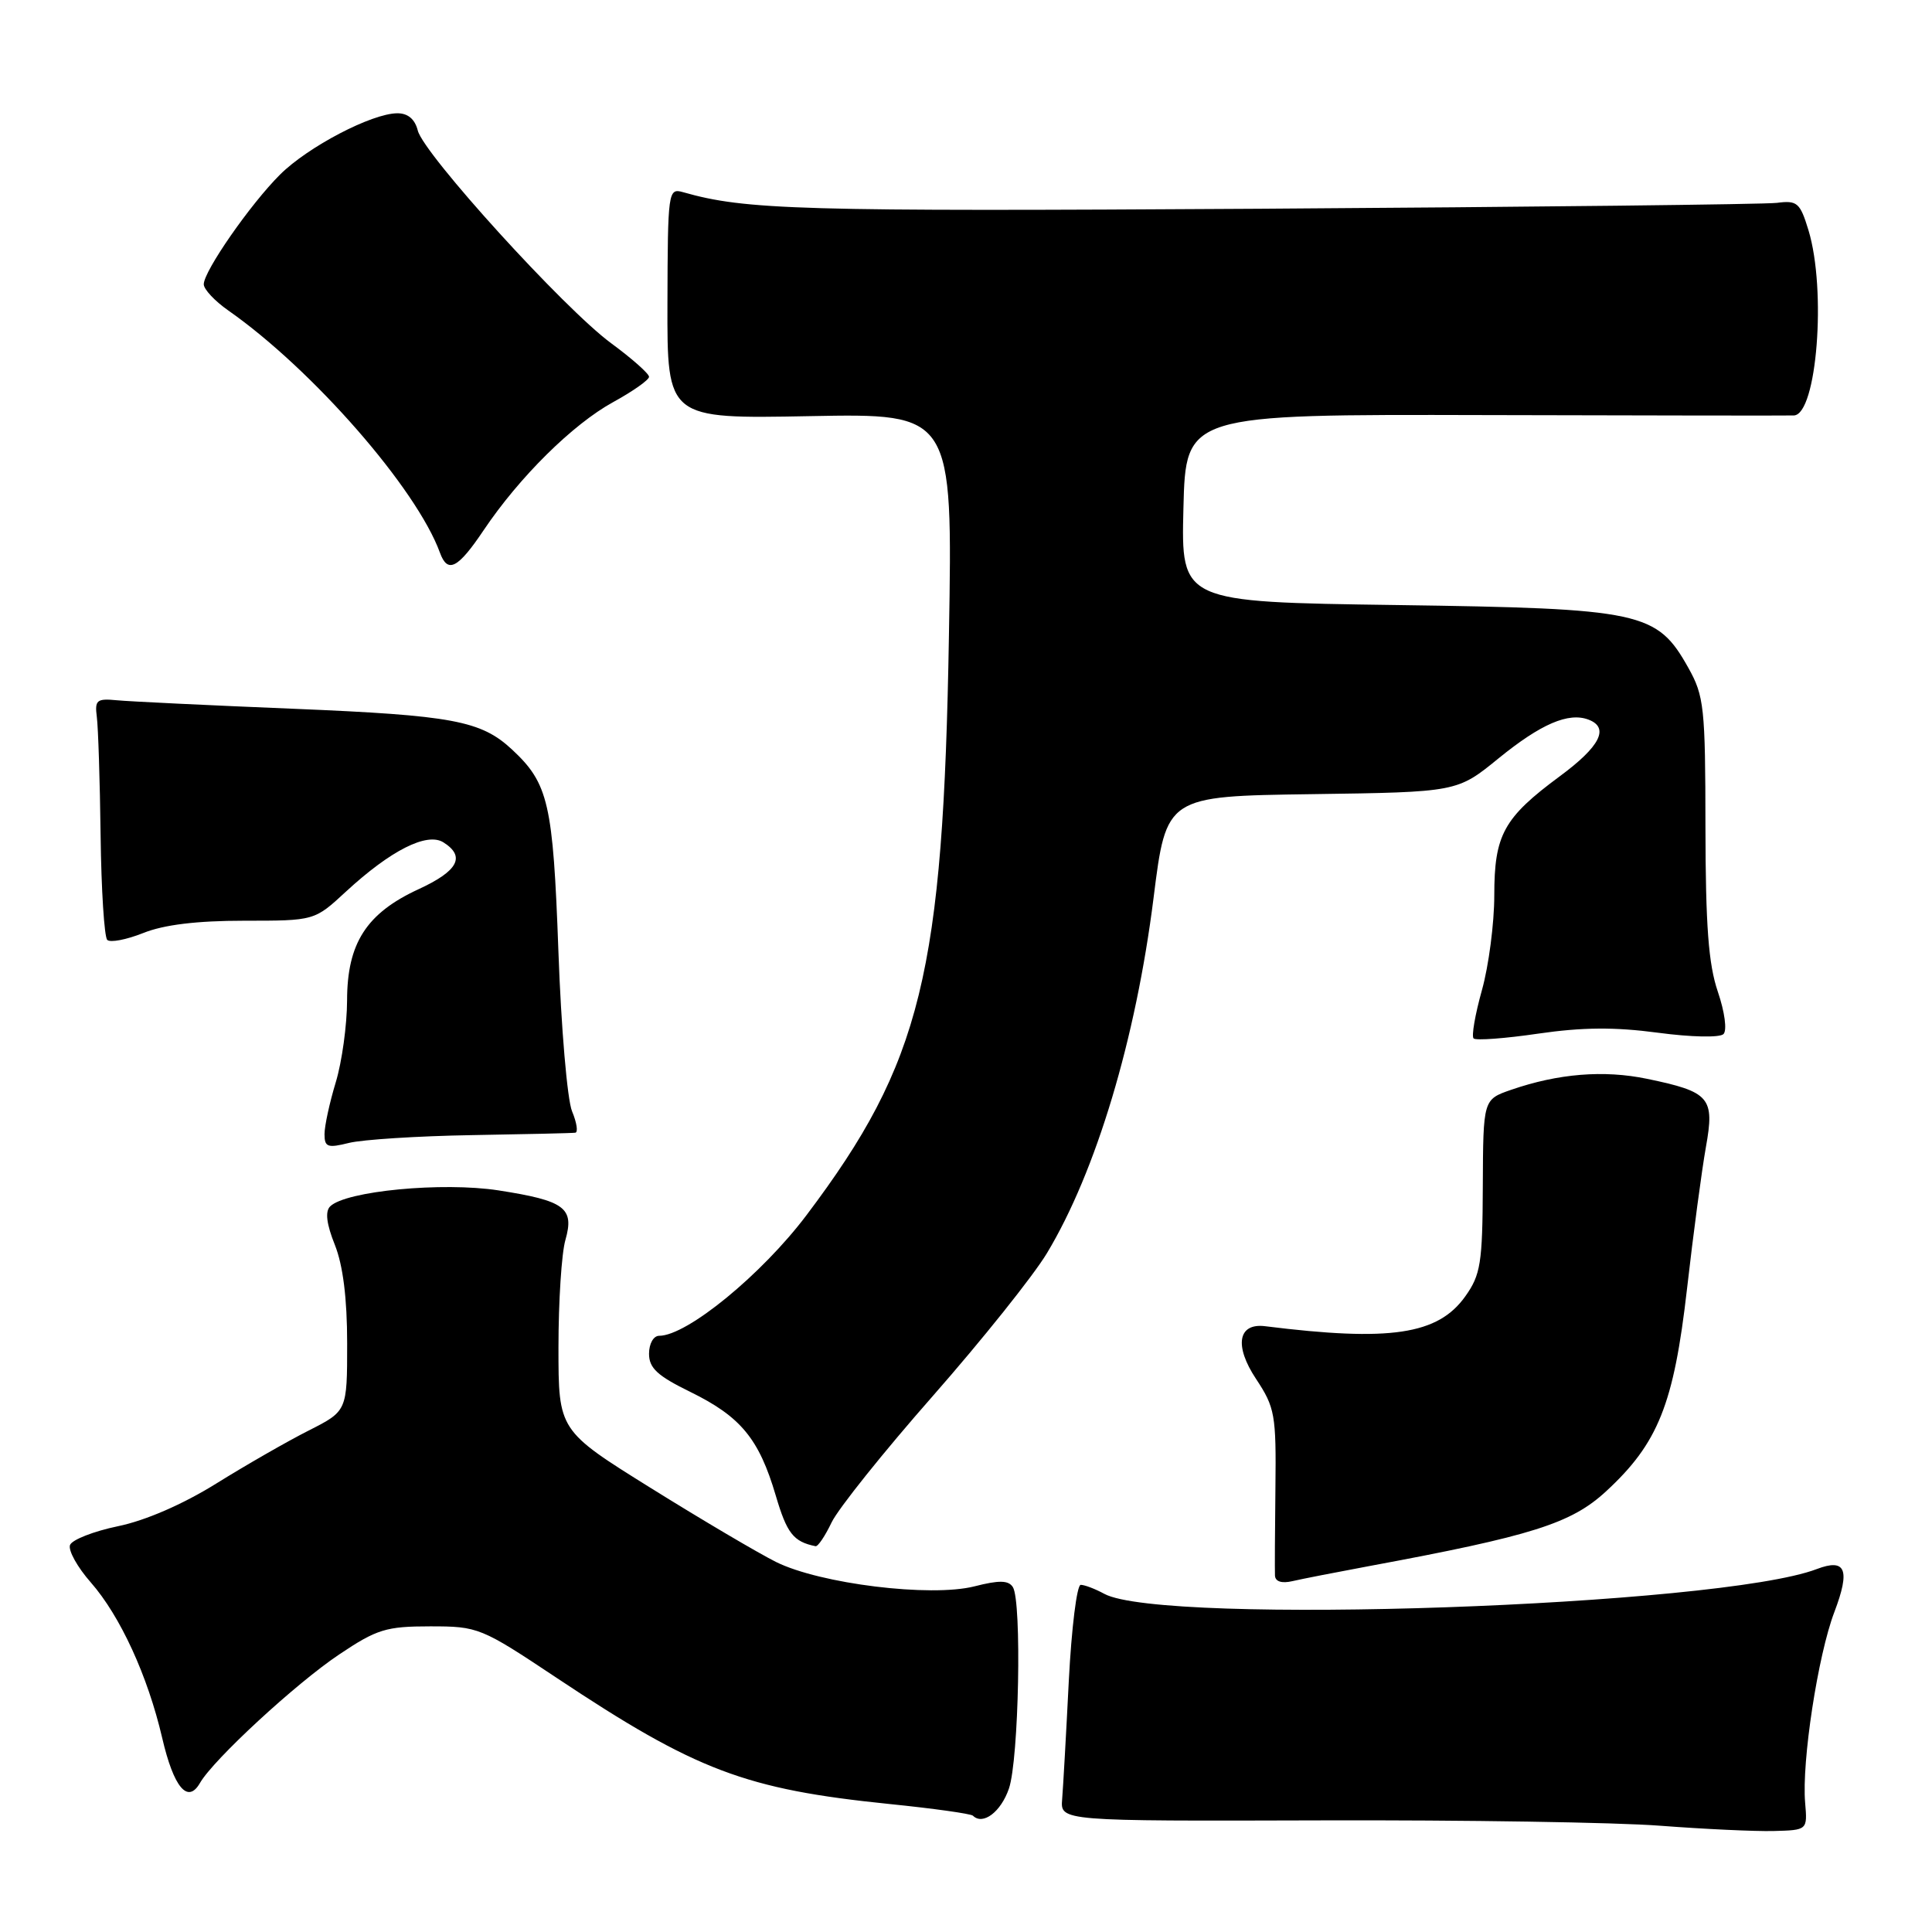 <?xml version="1.0" encoding="UTF-8" standalone="no"?>
<!DOCTYPE svg PUBLIC "-//W3C//DTD SVG 1.1//EN" "http://www.w3.org/Graphics/SVG/1.1/DTD/svg11.dtd" >
<svg xmlns="http://www.w3.org/2000/svg" xmlns:xlink="http://www.w3.org/1999/xlink" version="1.1" viewBox="0 0 256 256">
 <g >
 <path fill="currentColor"
d=" M 239.19 238.87 C 238.72 233.46 240.88 219.33 243.06 213.61 C 245.20 207.98 244.57 206.45 240.73 207.91 C 227.78 212.84 154.05 215.39 146.32 211.19 C 145.11 210.53 143.71 210.00 143.20 210.00 C 142.69 210.00 141.98 215.74 141.62 222.75 C 141.27 229.76 140.87 236.81 140.74 238.41 C 140.50 241.31 140.50 241.31 175.00 241.21 C 193.97 241.15 214.22 241.47 220.00 241.92 C 225.78 242.36 232.53 242.68 235.00 242.62 C 239.50 242.50 239.50 242.50 239.19 238.87 Z  M 133.69 236.99 C 135.01 233.13 135.41 212.20 134.21 210.30 C 133.63 209.39 132.40 209.36 129.12 210.20 C 123.31 211.67 108.67 209.87 102.83 206.97 C 100.45 205.78 92.99 201.38 86.25 197.18 C 74.00 189.55 74.00 189.55 74.00 178.52 C 74.00 172.45 74.41 166.05 74.92 164.30 C 76.13 160.05 74.85 159.10 66.04 157.73 C 58.63 156.59 45.79 157.81 43.74 159.86 C 43.06 160.54 43.27 162.21 44.37 164.95 C 45.45 167.67 46.00 172.04 46.00 178.00 C 46.00 186.97 46.00 186.97 40.89 189.56 C 38.08 190.98 32.57 194.14 28.65 196.58 C 24.23 199.33 19.28 201.48 15.64 202.23 C 12.41 202.90 9.55 204.02 9.28 204.72 C 9.01 205.42 10.25 207.66 12.04 209.69 C 15.93 214.13 19.57 222.04 21.49 230.28 C 23.02 236.87 24.88 239.07 26.50 236.25 C 28.27 233.16 39.22 223.05 44.95 219.22 C 49.93 215.88 51.16 215.50 57.00 215.50 C 63.36 215.50 63.72 215.64 73.78 222.34 C 92.25 234.63 98.77 237.09 117.85 239.04 C 123.68 239.63 128.66 240.33 128.92 240.59 C 130.24 241.90 132.63 240.09 133.69 236.99 Z  M 181.50 207.50 C 203.01 203.51 208.19 201.87 212.80 197.62 C 219.72 191.24 221.79 186.07 223.54 170.76 C 224.37 163.47 225.50 155.03 226.04 152.00 C 227.22 145.43 226.58 144.68 218.25 142.95 C 212.52 141.76 206.47 142.25 200.22 144.41 C 196.53 145.69 196.53 145.69 196.48 157.14 C 196.44 167.38 196.19 168.92 194.16 171.77 C 190.54 176.86 184.20 177.80 167.64 175.73 C 164.04 175.28 163.51 178.31 166.43 182.71 C 168.94 186.50 169.11 187.46 169.00 197.14 C 168.93 202.84 168.91 208.07 168.94 208.77 C 168.98 209.57 169.84 209.84 171.25 209.51 C 172.49 209.22 177.10 208.32 181.50 207.50 Z  M 110.19 201.73 C 111.05 199.93 117.08 192.39 123.60 184.98 C 130.11 177.57 136.92 169.05 138.72 166.06 C 145.23 155.26 150.50 137.69 152.85 119.00 C 154.54 105.50 154.54 105.50 173.81 105.23 C 193.08 104.96 193.08 104.96 198.56 100.49 C 204.18 95.92 207.84 94.34 210.50 95.36 C 213.29 96.43 212.02 98.92 206.68 102.86 C 199.23 108.37 198.00 110.61 198.00 118.65 C 198.00 122.34 197.26 128.00 196.36 131.21 C 195.46 134.43 194.96 137.30 195.26 137.60 C 195.56 137.89 199.42 137.61 203.83 136.96 C 209.68 136.11 213.99 136.08 219.68 136.84 C 224.08 137.43 227.88 137.51 228.37 137.02 C 228.86 136.53 228.54 134.10 227.62 131.40 C 226.38 127.76 226.00 122.66 225.98 109.57 C 225.97 93.76 225.80 92.21 223.72 88.50 C 219.55 81.05 217.58 80.63 185.00 80.17 C 156.50 79.77 156.50 79.77 156.81 67.34 C 157.12 54.90 157.12 54.90 196.81 55.00 C 218.64 55.06 237.04 55.08 237.70 55.05 C 240.75 54.92 242.04 38.42 239.63 30.50 C 238.52 26.86 238.14 26.53 235.45 26.88 C 233.83 27.08 203.03 27.43 167.00 27.66 C 105.78 28.03 98.80 27.83 90.49 25.46 C 88.54 24.91 88.48 25.35 88.44 40.20 C 88.40 55.50 88.40 55.50 107.32 55.14 C 126.24 54.78 126.24 54.78 125.74 84.14 C 124.99 129.02 122.10 140.81 106.87 161.01 C 100.93 168.89 91.03 177.00 87.34 177.00 C 86.59 177.00 86.00 178.05 86.00 179.38 C 86.00 181.28 87.12 182.31 91.48 184.44 C 98.16 187.72 100.57 190.64 102.79 198.16 C 104.27 203.19 105.13 204.28 108.06 204.88 C 108.38 204.95 109.33 203.53 110.19 201.73 Z  M 62.50 150.41 C 69.65 150.29 75.83 150.15 76.23 150.09 C 76.62 150.04 76.43 148.76 75.80 147.25 C 75.17 145.74 74.35 136.18 73.99 126.00 C 73.28 106.44 72.68 103.82 67.85 99.32 C 63.74 95.49 59.96 94.79 39.00 93.92 C 27.72 93.46 17.15 92.95 15.50 92.79 C 12.82 92.53 12.54 92.76 12.83 95.00 C 13.01 96.38 13.24 103.42 13.33 110.67 C 13.42 117.91 13.82 124.15 14.21 124.54 C 14.60 124.93 16.74 124.52 18.98 123.63 C 21.71 122.53 26.09 122.00 32.35 122.00 C 41.67 122.00 41.67 122.00 45.82 118.16 C 51.77 112.67 56.58 110.24 58.76 111.62 C 61.72 113.49 60.70 115.41 55.47 117.82 C 48.55 121.01 46.00 124.98 45.99 132.56 C 45.98 135.83 45.31 140.71 44.49 143.41 C 43.67 146.11 43.00 149.20 43.00 150.28 C 43.00 152.00 43.41 152.15 46.25 151.44 C 48.04 151.00 55.35 150.53 62.50 150.41 Z  M 64.09 70.25 C 68.83 63.20 75.89 56.22 81.25 53.28 C 83.86 51.85 86.00 50.34 86.00 49.93 C 86.00 49.51 83.74 47.51 80.98 45.48 C 74.78 40.93 56.15 20.43 55.36 17.30 C 54.98 15.79 54.05 15.00 52.64 15.01 C 49.26 15.03 40.82 19.44 37.11 23.13 C 33.18 27.04 27.00 35.93 27.00 37.67 C 27.00 38.33 28.46 39.89 30.25 41.14 C 41.42 48.96 55.21 64.74 58.30 73.25 C 59.32 76.04 60.68 75.33 64.09 70.25 Z "/>
</g>
</svg>